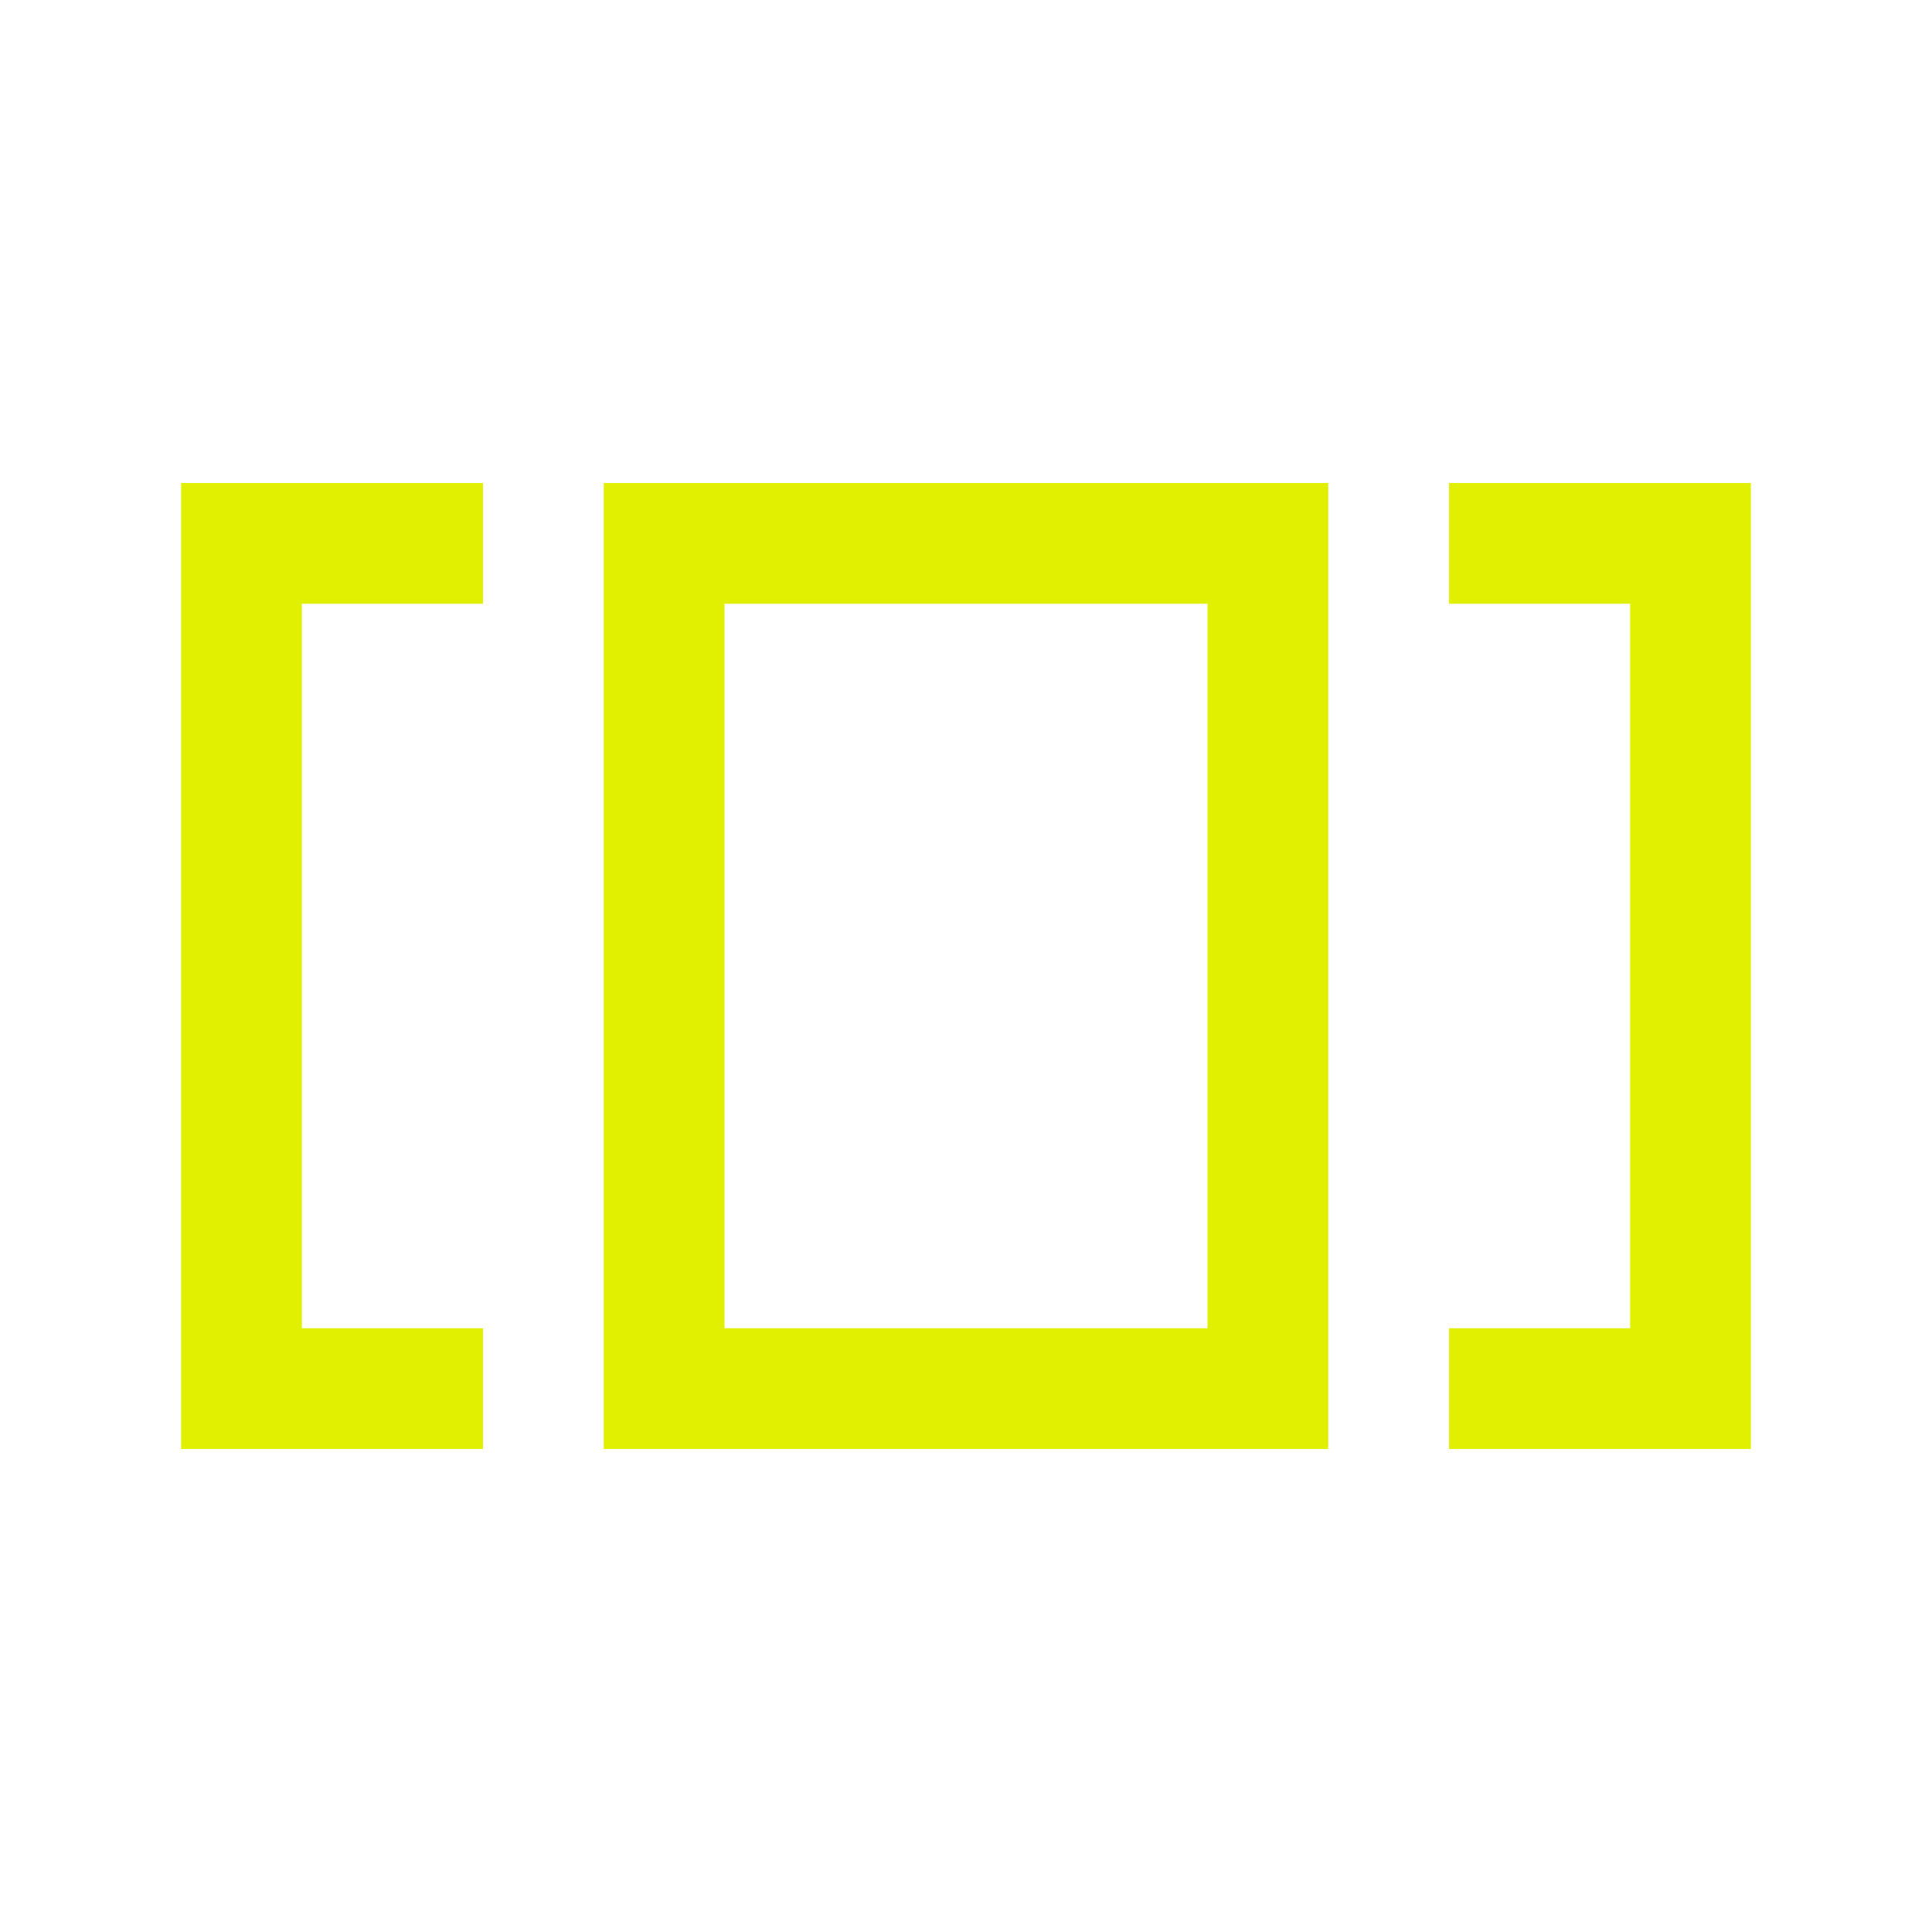<svg xmlns="http://www.w3.org/2000/svg" xmlns:xlink="http://www.w3.org/1999/xlink" width="32" height="32" viewBox="0 0 32 32"><path fill="#e1f000" d="M10 24h12V8H10zm2-14h8v12h-8zM3 24h5v-2H5V10h3V8H3zM24 8v2h3v12h-3v2h5V8z"/></svg>
